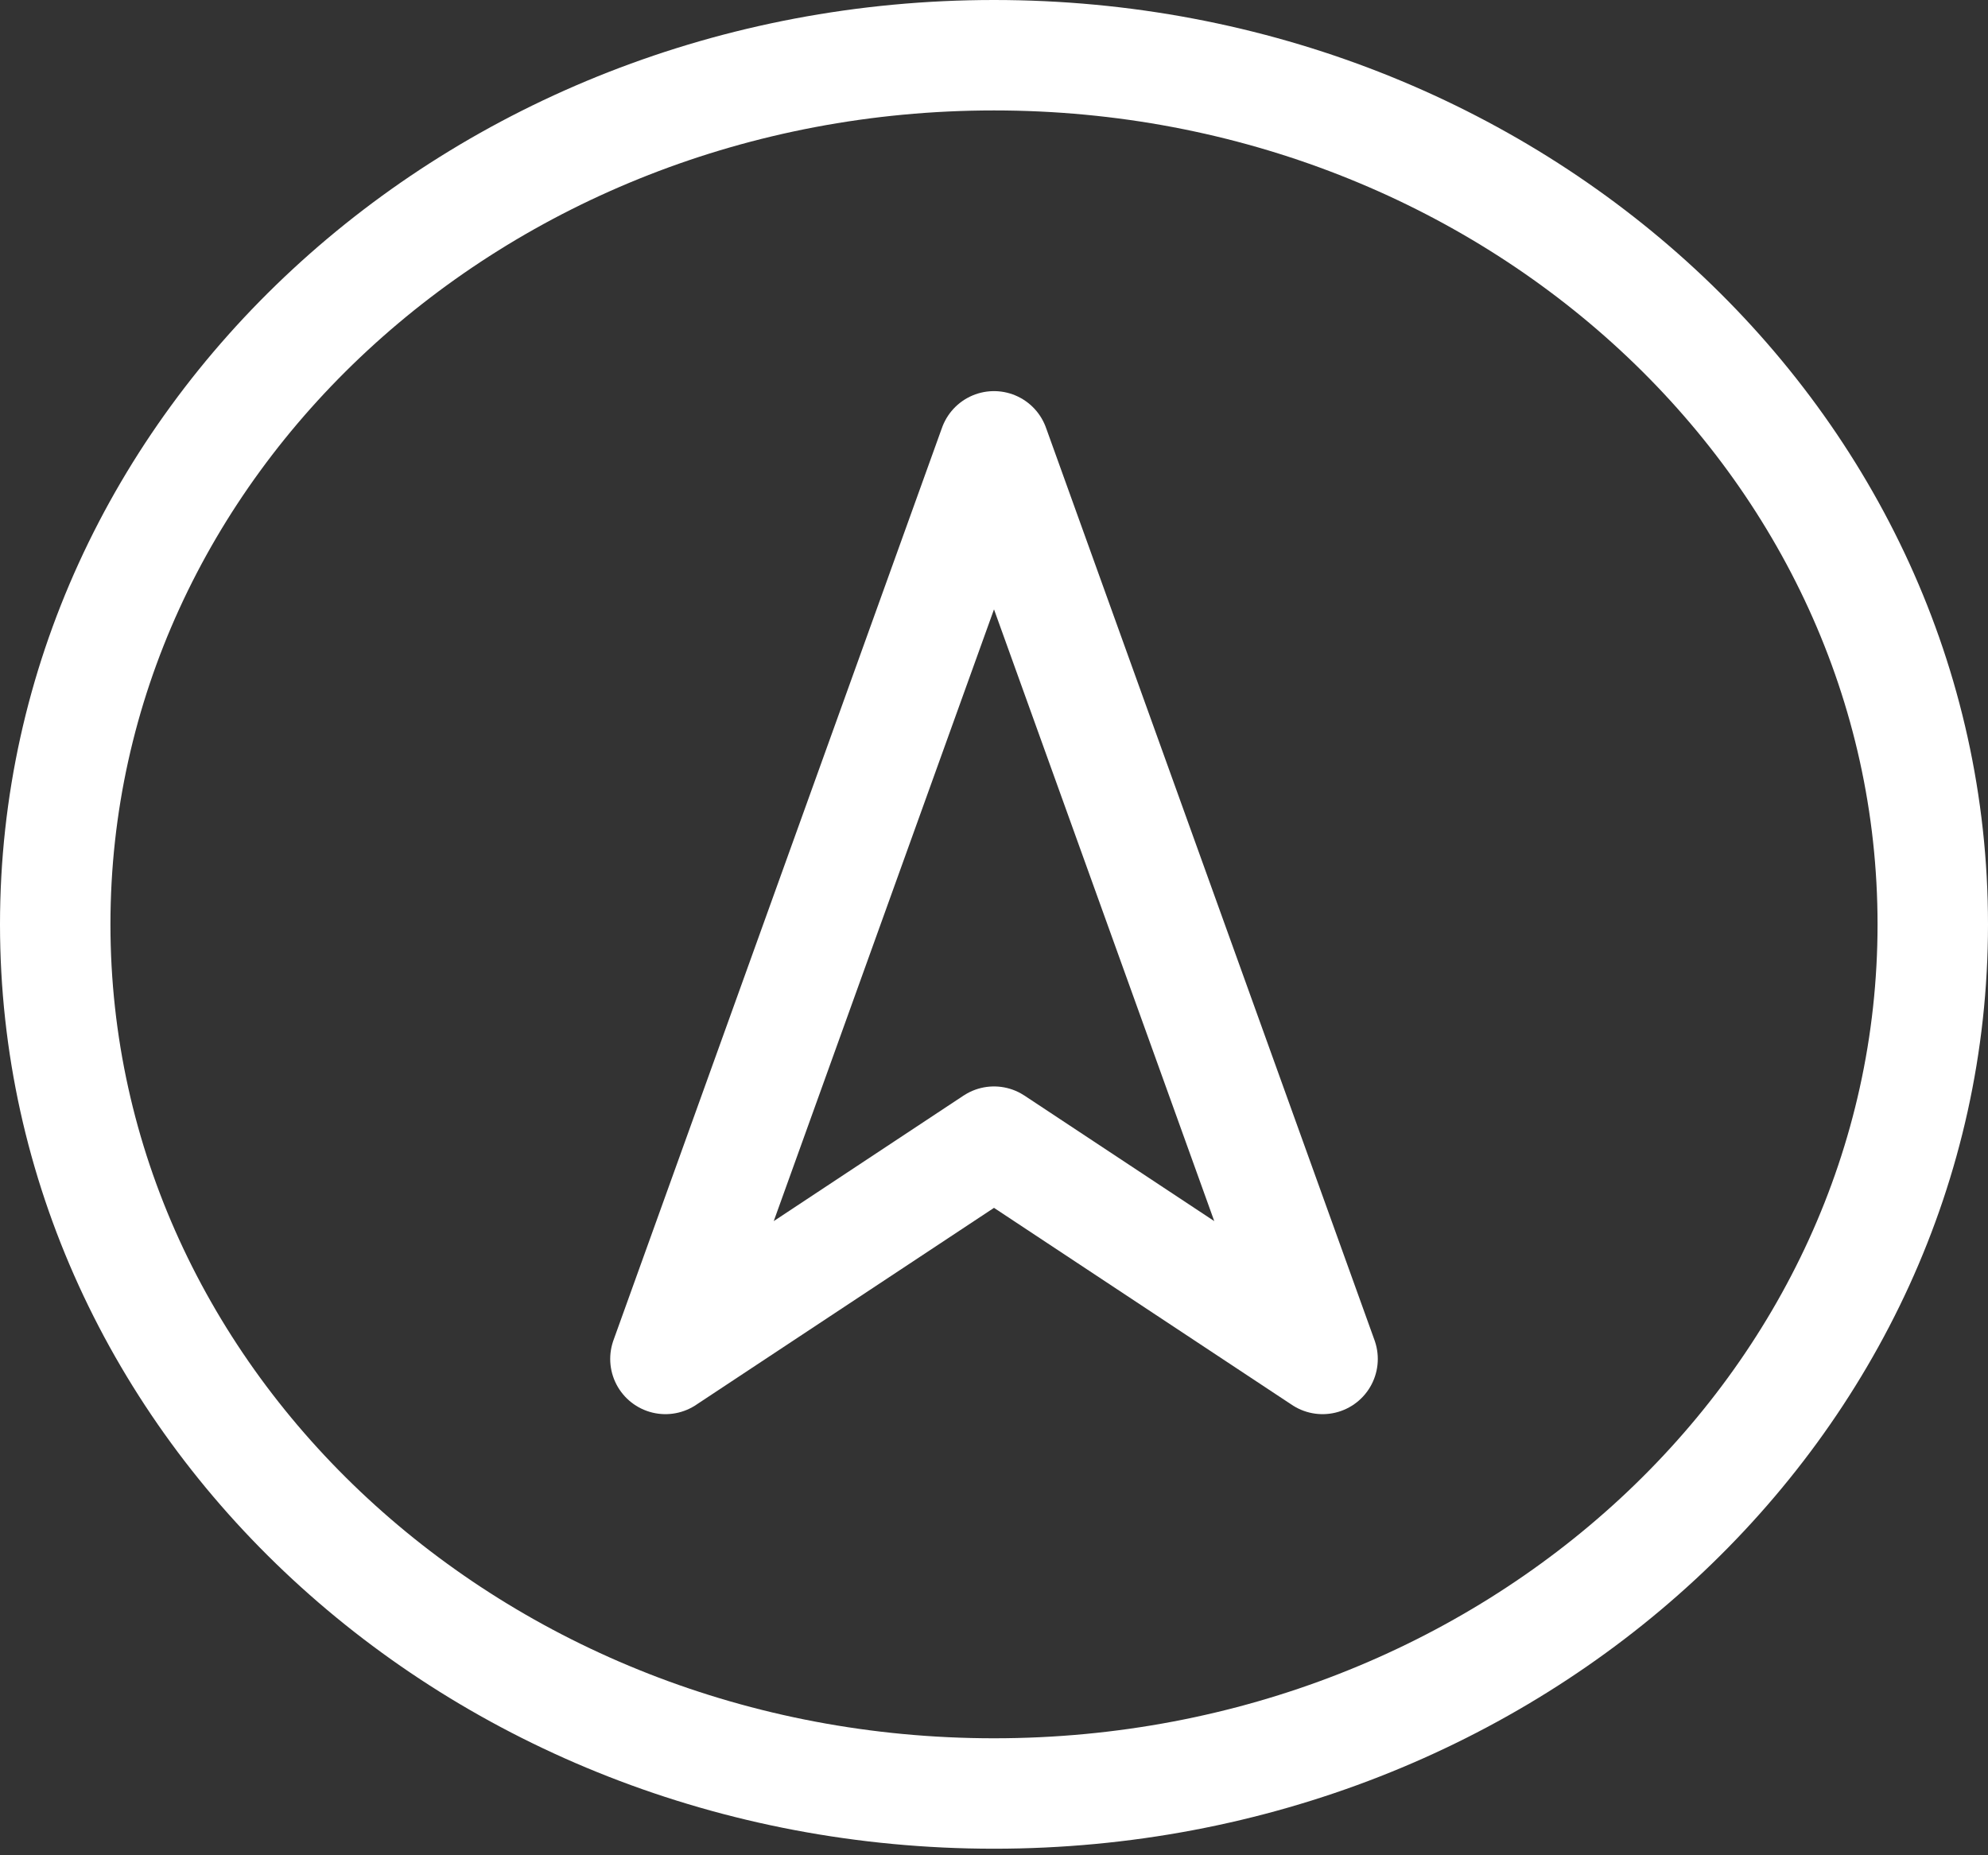 <svg width="180" height="168" viewBox="0 0 180 168" fill="none" xmlns="http://www.w3.org/2000/svg">
<rect x="0" y="0" width="180" height="168" fill="#333333" stroke="none"/>
<path d="M90 162.407C136.945 162.407 175 127.172 175 83.704C175 40.236 136.945 5 90 5C43.054 5 5 40.236 5 83.704C5 127.172 43.054 162.407 90 162.407Z" stroke="white" stroke-width="10" stroke-linecap="round" stroke-linejoin="round"/>
<path d="M90 40.417L60.25 123.056L90 103.38L119.75 123.056L90 40.417Z" stroke="white" stroke-width="10" stroke-linecap="round" stroke-linejoin="round"/>
</svg>
